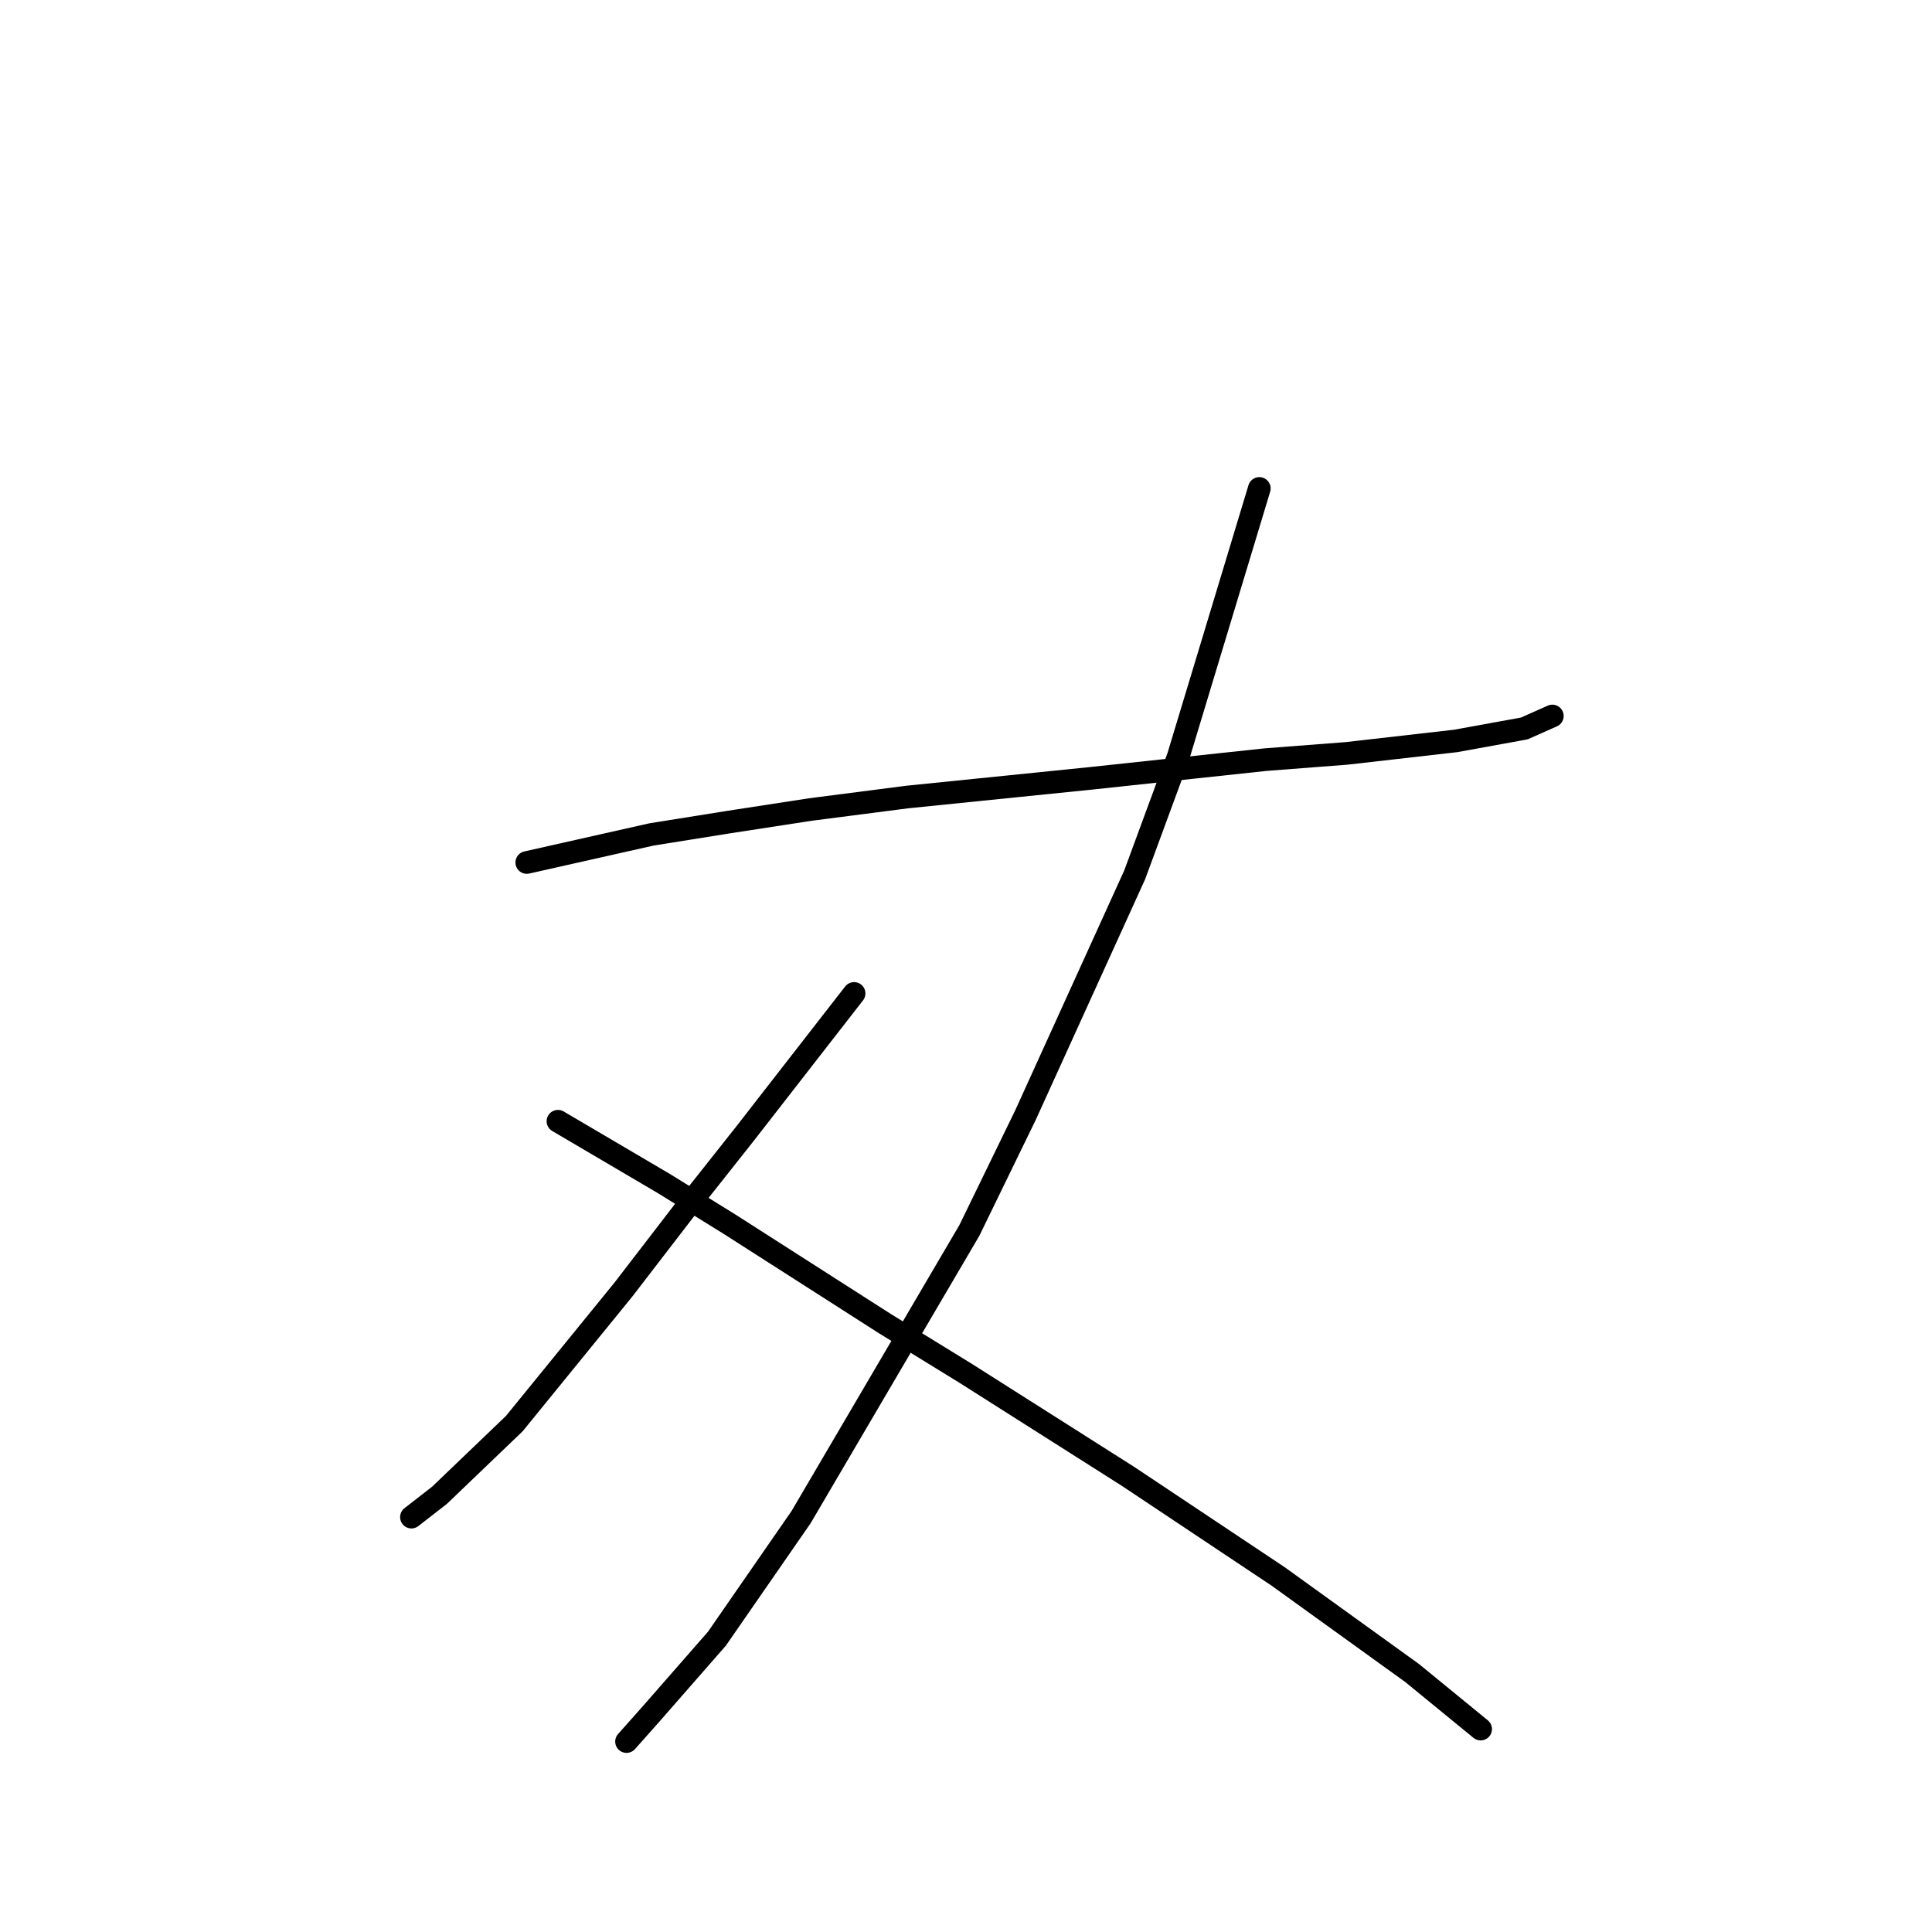 <?xml version="1.0" standalone="no"?>
    <svg width="256" height="256" xmlns="http://www.w3.org/2000/svg" version="1.1">
    <polyline stroke="black" stroke-width="3" stroke-linecap="round" fill="transparent" stroke-linejoin="round" points="69.8 114.286 86.322 110.568 96.649 108.916 107.388 107.264 120.192 105.612 144.562 103.133 167.693 100.655 178.432 99.829 192.889 98.177 201.976 96.525 205.694 94.872 205.694 94.872 " />
        <polyline stroke="black" stroke-width="3" stroke-linecap="round" fill="transparent" stroke-linejoin="round" points="166.867 64.72 156.128 100.242 150.345 115.938 135.888 147.743 128.453 163.026 106.149 201.026 94.996 217.135 86.322 227.048 83.018 230.766 83.018 230.766 " />
        <polyline stroke="black" stroke-width="3" stroke-linecap="round" fill="transparent" stroke-linejoin="round" points="113.171 131.634 98.714 150.221 90.866 160.134 82.605 170.874 68.148 188.635 58.235 198.135 54.517 201.026 54.517 201.026 " />
        <polyline stroke="black" stroke-width="3" stroke-linecap="round" fill="transparent" stroke-linejoin="round" points="73.931 148.569 87.974 156.83 96.649 162.2 117.301 175.417 128.04 182.026 149.519 195.657 169.345 208.874 187.107 221.679 196.194 229.114 196.194 229.114 " />
        </svg>